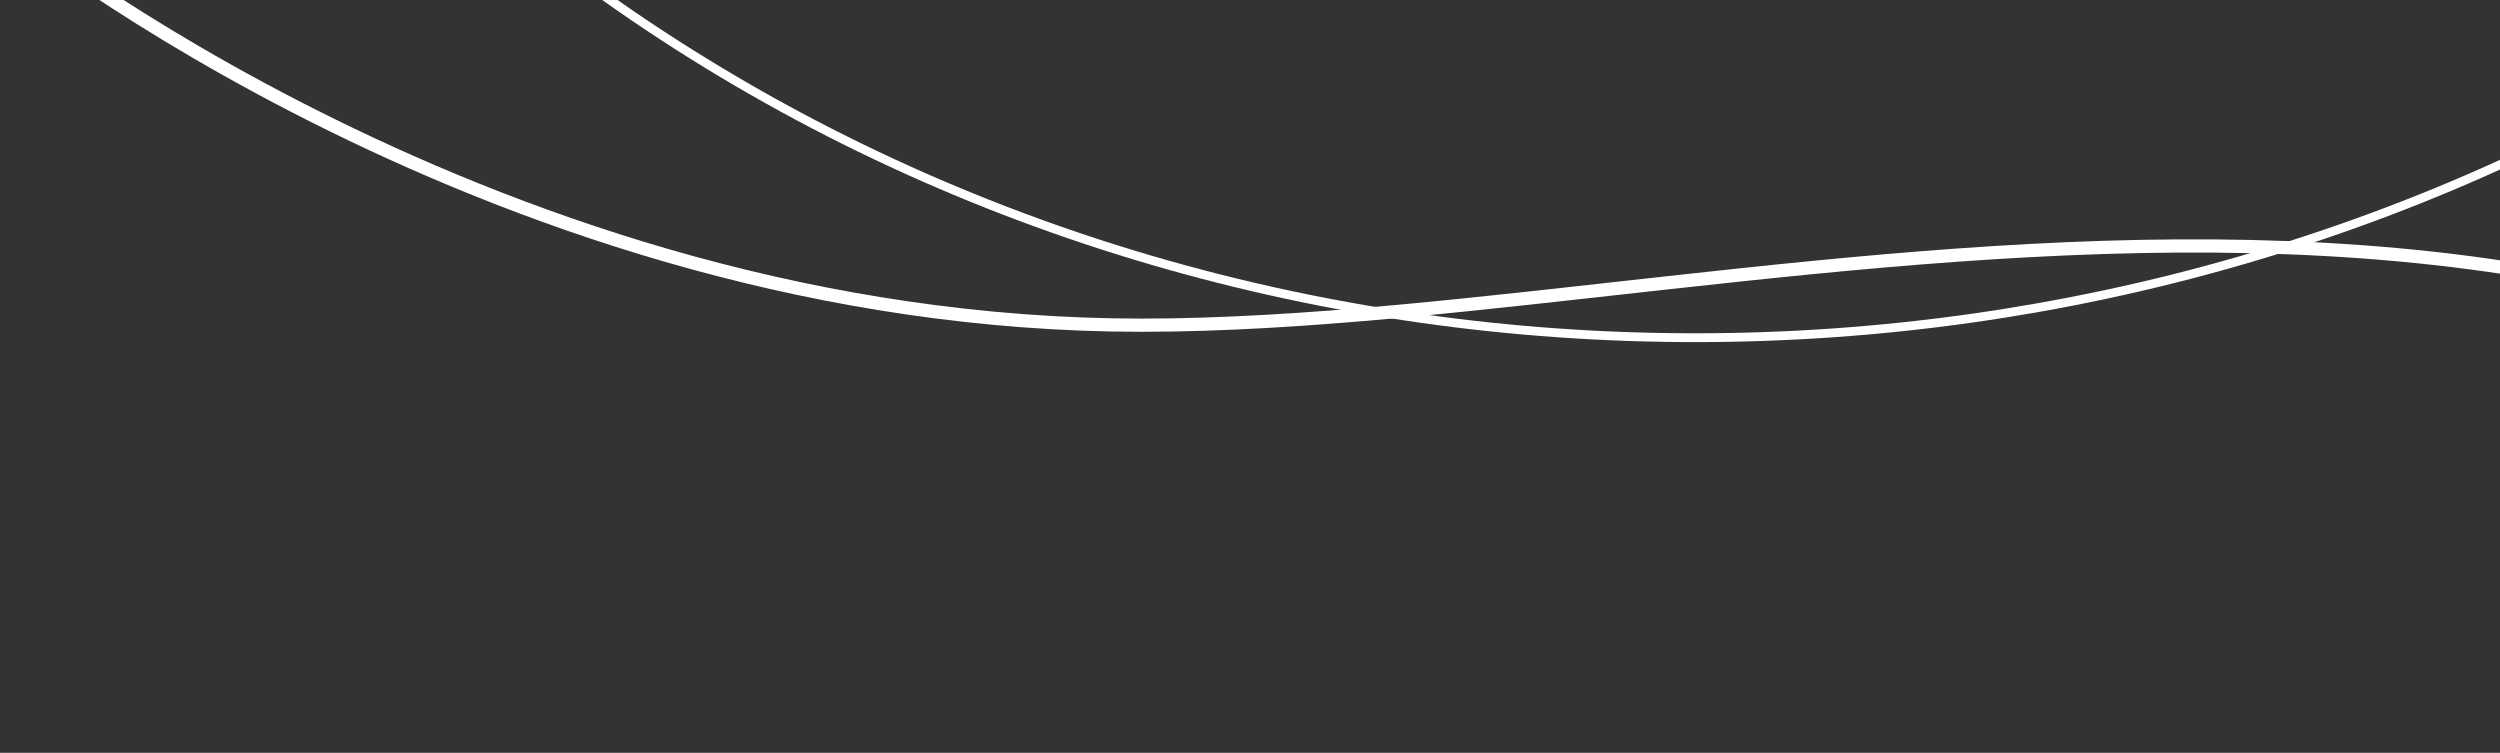<svg width="797" height="240" viewBox="0 0 797 240" fill="none" xmlns="http://www.w3.org/2000/svg">
<rect x="0" y="0" width="797" height="240" fill="#333333" stroke="none"/>
<path d="M2.168 -23.628C2.168 -23.628 158.827 103.671 363.9 103.671C568.974 103.671 868.045 -7.855 1066 237.729" stroke="white" stroke-width="4.21" stroke-linecap="round" stroke-linejoin="round"/>
<path d="M1380.16 -126.493C1369.82 -125.289 1058.07 -98.736 855.097 22.141C652.124 143.027 383.283 137.232 187.88 -4.685" stroke="white" stroke-width="2.81" stroke-linecap="round" stroke-linejoin="round"/>
</svg>
